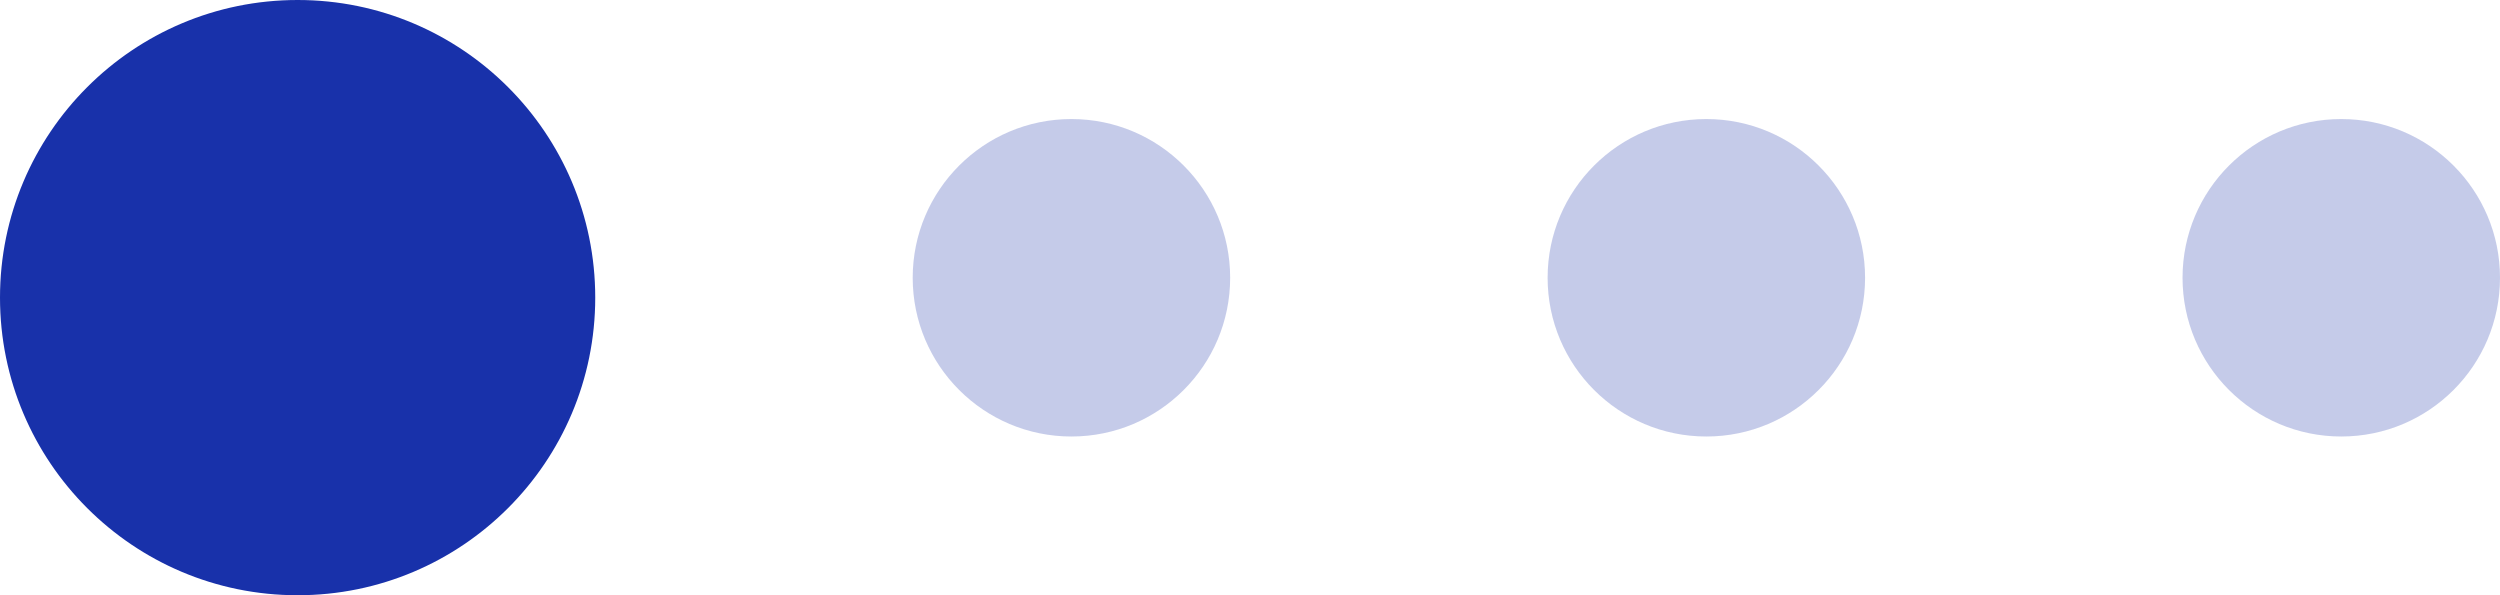 <svg xmlns="http://www.w3.org/2000/svg" width="63" height="15" viewBox="0 0 63 15">
    <g fill="#1831AA" fill-rule="evenodd">
        <circle cx="7.5" cy="7.5" r="7.5"/>
        <circle cx="27" cy="7" r="4" opacity=".25"/>
        <circle cx="43" cy="7" r="4" opacity=".25"/>
        <circle cx="59" cy="7" r="4" opacity=".25"/>
    </g>
</svg>
